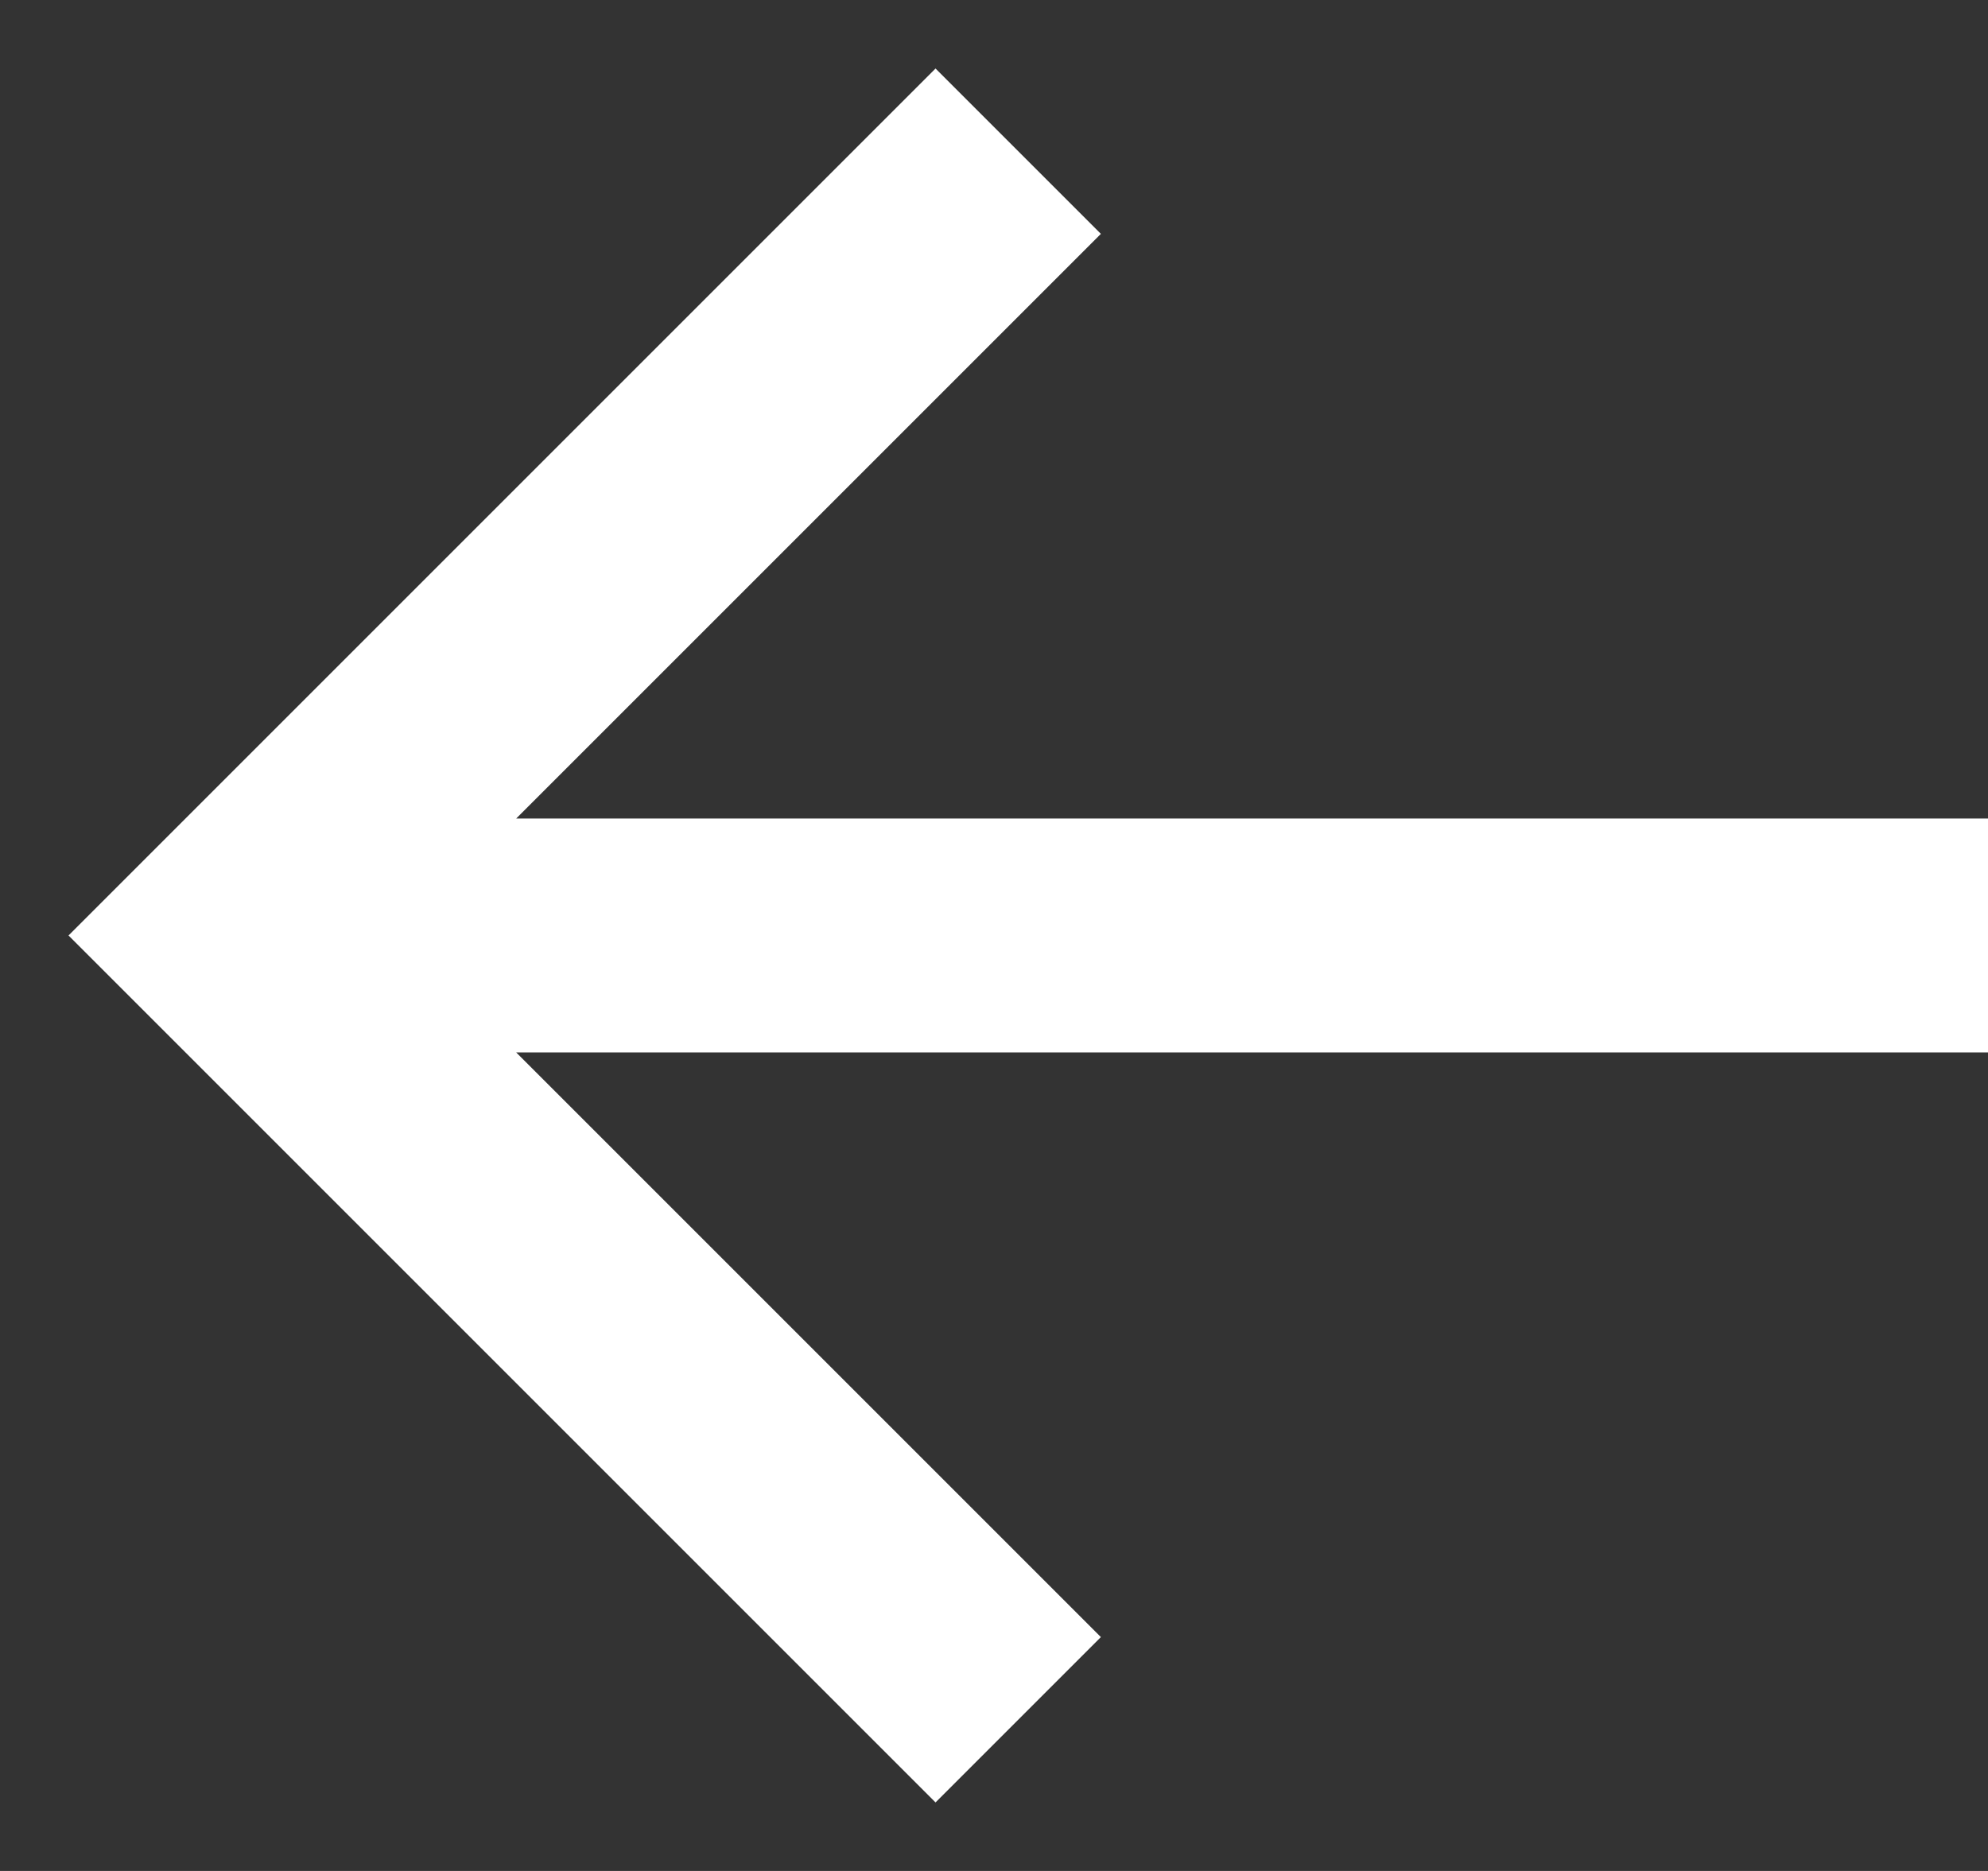 <svg width="17" height="16" viewBox="0 0 17 16" fill="none" xmlns="http://www.w3.org/2000/svg">
<rect x="0" y="0" width="17" height="16" fill="#333333" stroke="none"/>
<path d="M8 0.586L0.586 8L8 15.414L9.414 14L4.414 9H17V7H4.414L9.414 2L8 0.586Z" fill="white"/>
</svg>
